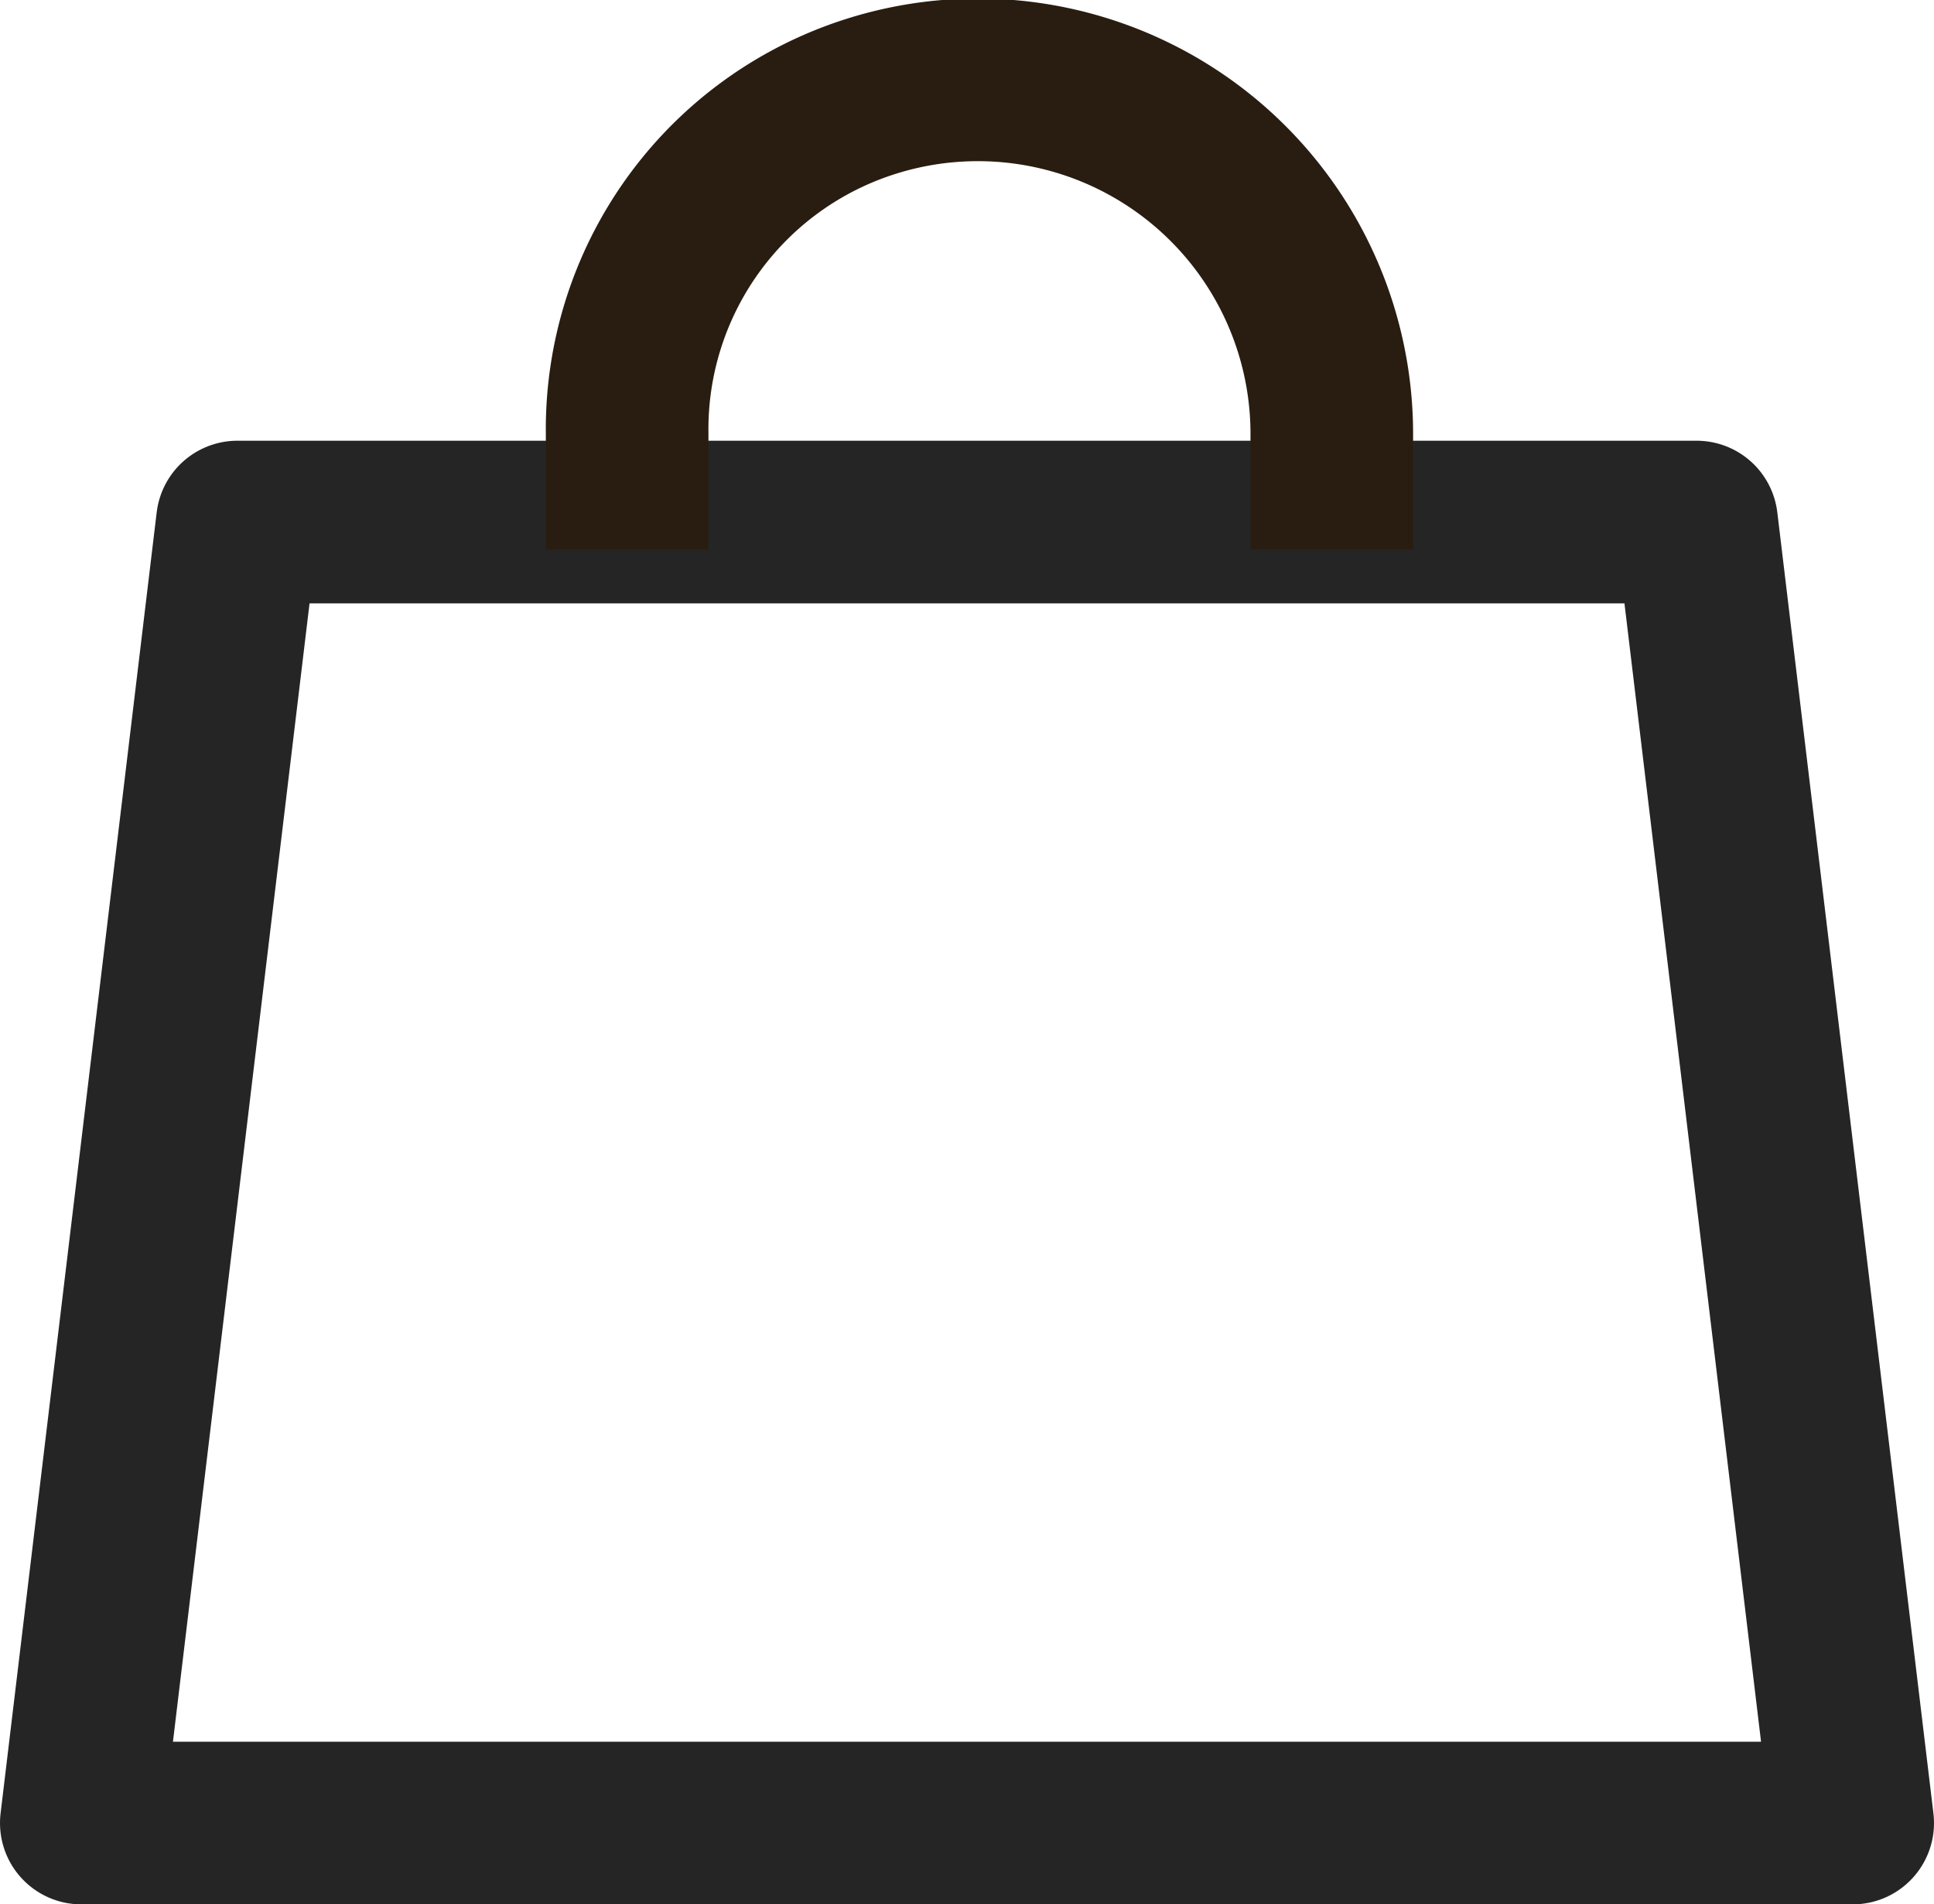 <svg xmlns="http://www.w3.org/2000/svg" viewBox="0 0 35.68 35.13">
    <polygon points="34.18 33.63 1.5 33.63 4.38 9.63 31.3 9.63 34.18 33.63" style="fill: none;stroke: #252525;stroke-linecap: round;stroke-linejoin: round;stroke-width: 3px"/>
    <path d="M11.57,10.14V8A6.44,6.44,0,0,1,16,1.8,6.53,6.53,0,0,1,24.57,8v2.14" style="fill: none;stroke: #291d11;stroke-width: 3px"/>
</svg>
